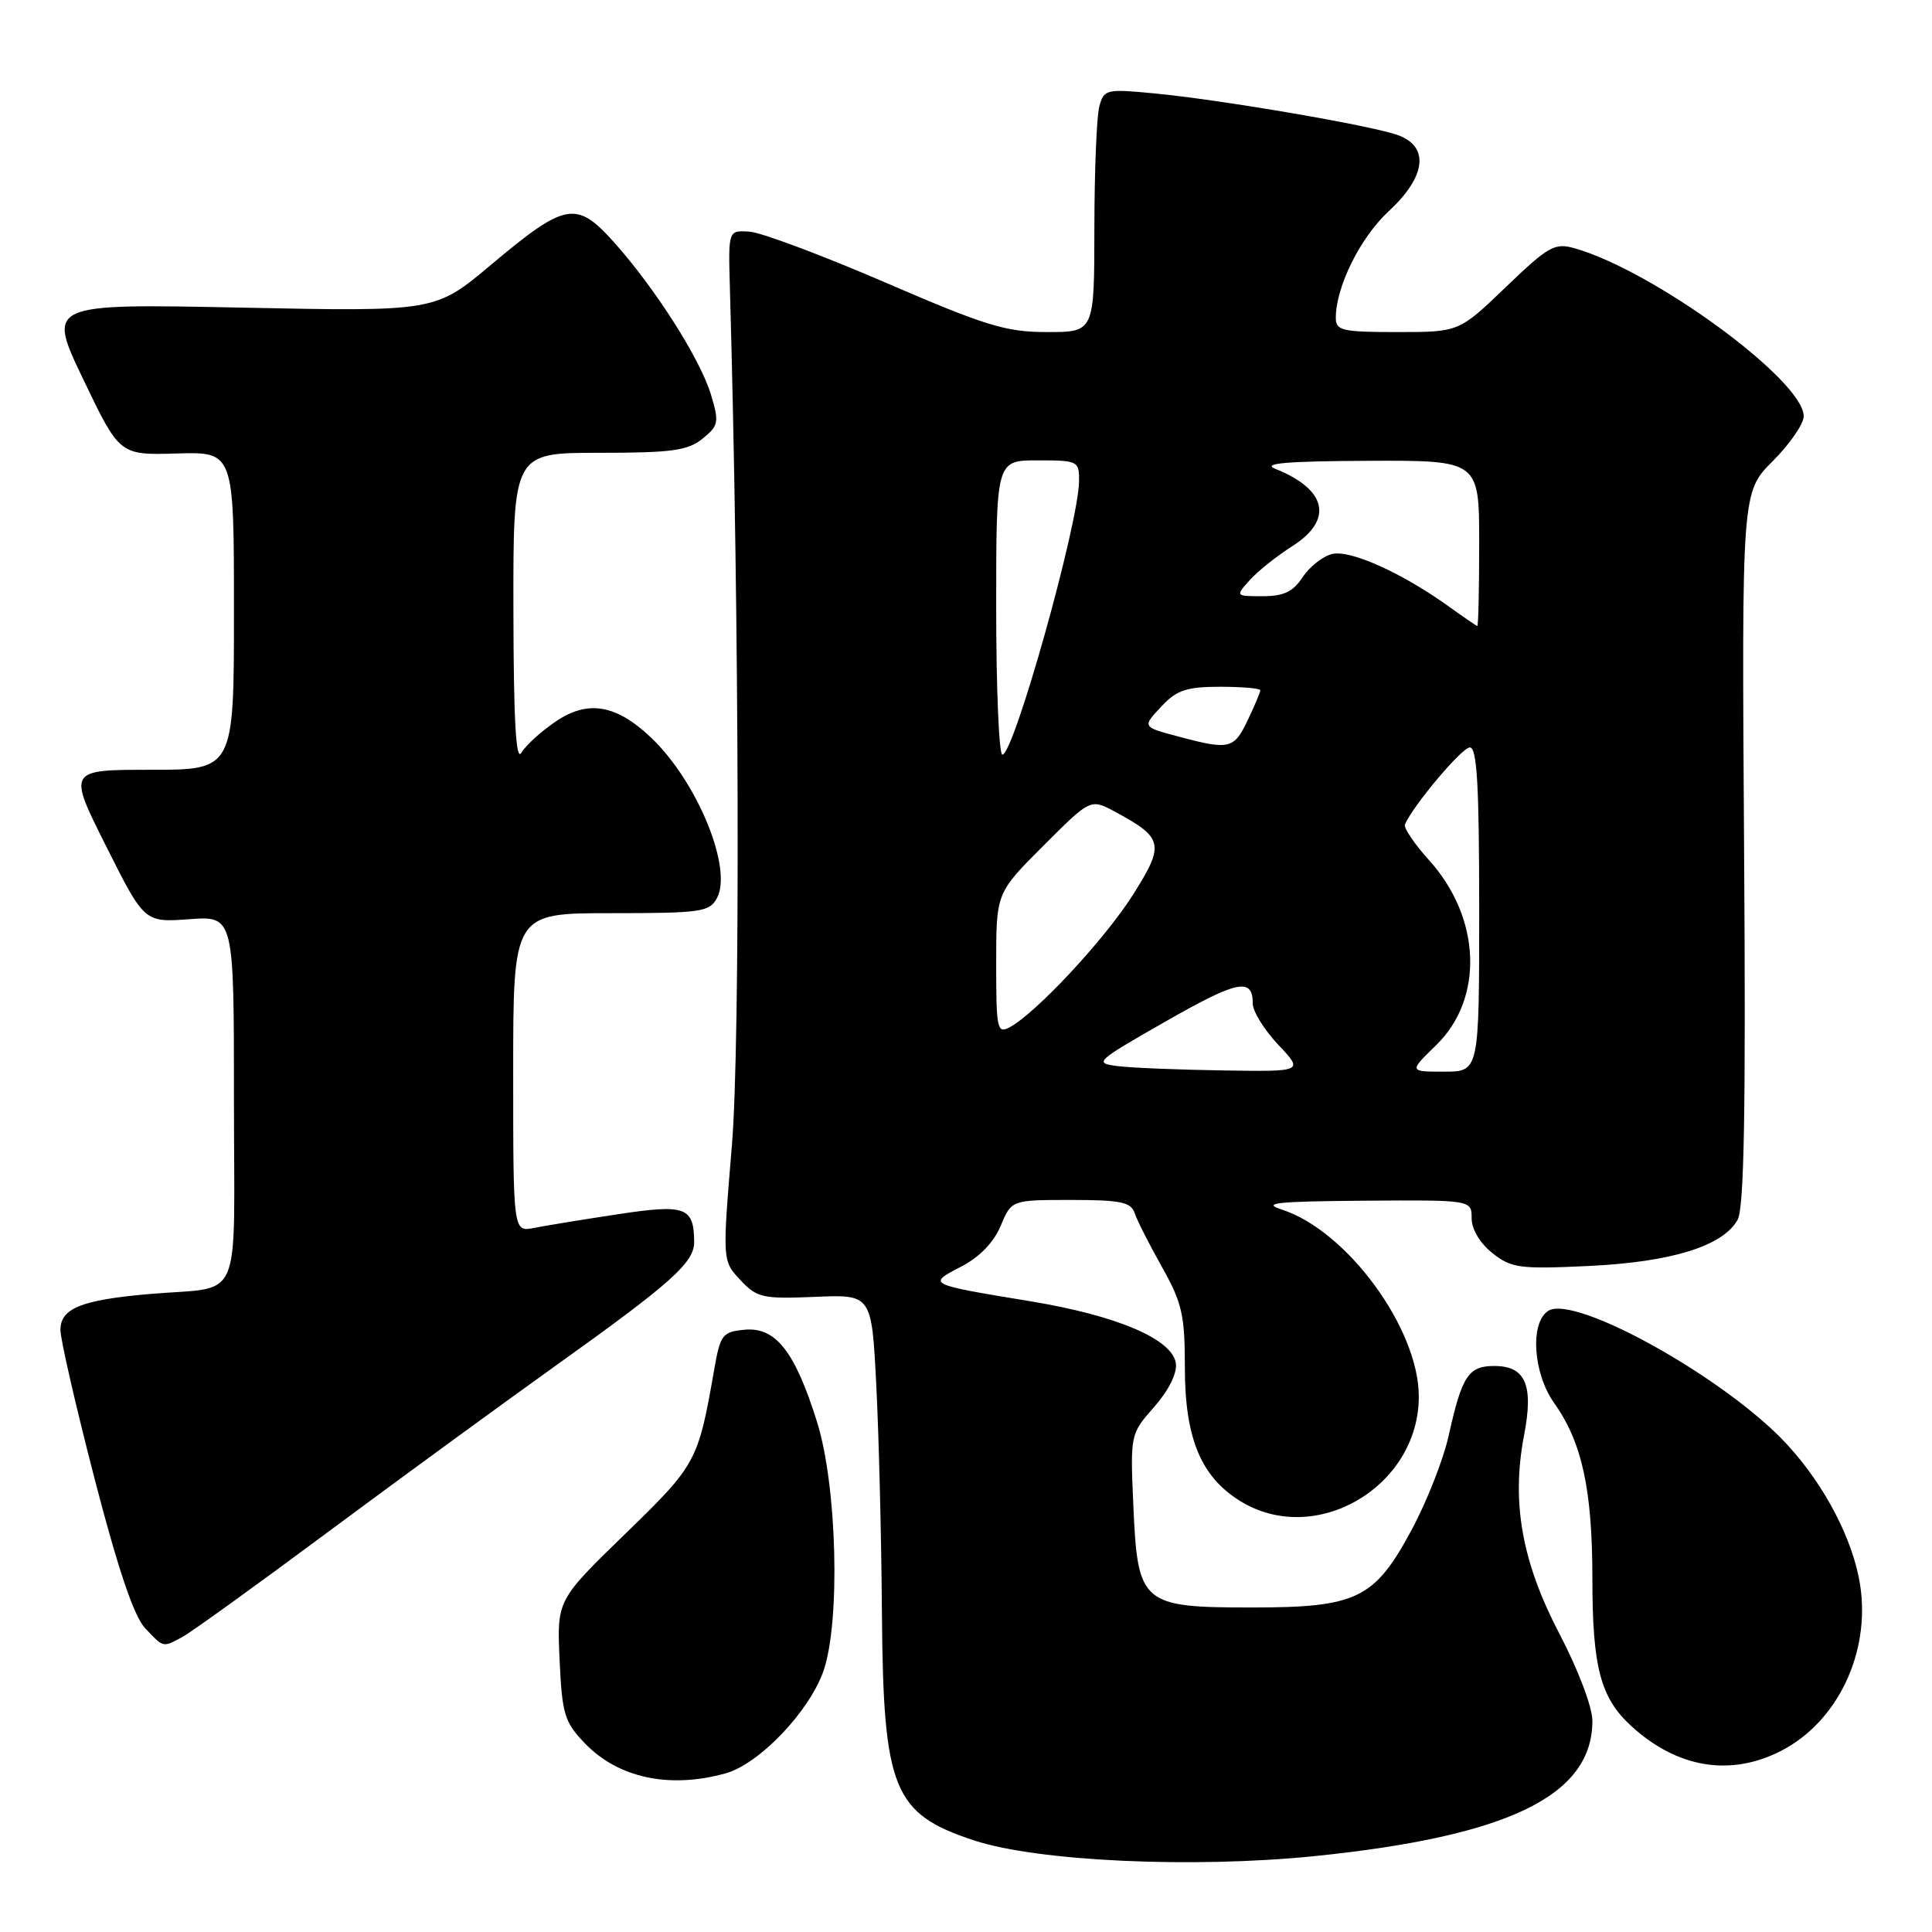 <?xml version="1.0" encoding="UTF-8" standalone="no"?>
<!DOCTYPE svg PUBLIC "-//W3C//DTD SVG 1.1//EN" "http://www.w3.org/Graphics/SVG/1.1/DTD/svg11.dtd" >
<svg xmlns="http://www.w3.org/2000/svg" xmlns:xlink="http://www.w3.org/1999/xlink" version="1.1" viewBox="0 0 256 256">
 <g >
 <path fill="currentColor"
d=" M 174.14 245.95 C 199.91 243.32 211.00 237.93 211.00 228.01 C 211.00 226.20 209.12 221.24 206.62 216.46 C 201.65 206.95 200.24 199.05 201.95 190.17 C 203.23 183.52 202.15 181.00 198.00 181.00 C 194.57 181.00 193.72 182.30 191.96 190.21 C 191.27 193.36 189.06 198.98 187.05 202.71 C 182.13 211.87 179.80 213.00 165.86 213.00 C 151.29 213.00 150.75 212.54 150.18 199.65 C 149.76 190.03 149.76 190.03 152.94 186.42 C 154.87 184.22 155.99 181.96 155.81 180.65 C 155.35 177.44 148.03 174.32 136.50 172.42 C 122.85 170.17 122.85 170.17 127.33 167.85 C 129.79 166.58 131.67 164.64 132.59 162.44 C 134.03 159.00 134.03 159.00 141.90 159.00 C 148.50 159.00 149.86 159.28 150.35 160.75 C 150.67 161.71 152.30 164.92 153.97 167.89 C 156.63 172.63 157.00 174.23 157.00 181.18 C 157.00 190.55 159.12 195.68 164.34 198.90 C 174.29 205.05 188.00 197.03 188.00 185.05 C 188.00 176.03 178.47 163.04 169.83 160.27 C 167.12 159.40 169.15 159.19 180.75 159.10 C 195.00 159.00 195.00 159.00 195.00 161.43 C 195.00 162.88 196.10 164.73 197.75 166.04 C 200.27 168.03 201.34 168.18 210.50 167.75 C 221.49 167.23 228.31 165.11 230.24 161.63 C 231.11 160.06 231.34 147.21 231.10 112.35 C 230.79 65.21 230.79 65.21 234.90 61.10 C 237.15 58.85 239.00 56.17 239.00 55.15 C 239.00 50.44 219.24 35.94 208.69 32.91 C 206.01 32.14 205.22 32.58 199.54 38.03 C 193.33 44.00 193.33 44.00 185.17 44.00 C 177.85 44.00 177.00 43.81 177.00 42.13 C 177.00 38.00 180.24 31.48 184.01 27.99 C 188.92 23.45 189.44 19.50 185.33 17.94 C 182.04 16.68 161.84 13.22 152.90 12.37 C 146.56 11.77 146.28 11.83 145.66 14.12 C 145.31 15.43 145.02 22.69 145.01 30.25 C 145.00 44.00 145.00 44.00 138.76 44.00 C 133.29 44.00 130.66 43.20 117.35 37.45 C 109.00 33.85 100.90 30.81 99.34 30.70 C 96.50 30.50 96.50 30.50 96.71 38.00 C 97.97 81.94 98.10 138.36 96.98 151.78 C 95.71 167.06 95.71 167.06 98.10 169.61 C 100.32 171.97 101.05 172.13 108.00 171.84 C 115.50 171.52 115.50 171.52 116.11 183.51 C 116.45 190.11 116.79 203.73 116.86 213.79 C 117.04 237.14 118.34 240.35 129.12 243.88 C 137.55 246.64 158.05 247.58 174.14 245.95 Z  M 96.14 234.98 C 100.60 233.74 107.21 226.82 109.11 221.42 C 111.38 214.91 110.92 196.89 108.26 188.41 C 105.33 179.04 102.76 175.79 98.63 176.20 C 95.72 176.48 95.44 176.85 94.63 181.50 C 92.50 193.70 92.29 194.07 82.82 203.27 C 73.79 212.04 73.79 212.04 74.15 219.96 C 74.48 227.13 74.79 228.17 77.47 230.97 C 81.90 235.59 88.68 237.05 96.14 234.98 Z  M 235.98 232.01 C 243.45 228.20 247.84 219.05 246.49 210.10 C 245.59 204.11 241.83 196.86 236.79 191.39 C 228.77 182.68 208.65 171.44 205.14 173.70 C 202.70 175.28 203.14 181.98 205.94 185.92 C 209.63 191.10 211.00 197.40 211.00 209.19 C 211.00 220.90 212.07 224.96 216.12 228.68 C 222.21 234.27 229.24 235.45 235.98 232.01 Z  M 24.15 216.92 C 25.26 216.33 33.92 210.09 43.39 203.05 C 52.86 196.02 66.44 186.10 73.56 181.01 C 89.01 169.97 92.00 167.29 91.98 164.56 C 91.95 159.93 90.83 159.53 81.83 160.90 C 77.25 161.59 72.26 162.41 70.75 162.71 C 68.00 163.25 68.00 163.25 68.00 142.12 C 68.00 121.00 68.00 121.00 80.96 121.00 C 92.92 121.00 94.01 120.84 95.00 119.00 C 97.11 115.05 92.39 103.55 86.26 97.73 C 81.66 93.35 77.88 92.71 73.64 95.60 C 71.69 96.92 69.64 98.79 69.08 99.75 C 68.36 100.98 68.05 95.31 68.03 80.75 C 68.00 60.00 68.00 60.00 79.39 60.00 C 89.02 60.00 91.13 59.71 93.09 58.13 C 95.22 56.40 95.31 55.97 94.21 52.30 C 92.79 47.58 86.82 38.20 81.35 32.09 C 76.36 26.53 74.94 26.79 65.02 35.12 C 57.67 41.29 57.67 41.29 31.95 40.76 C 6.23 40.24 6.23 40.24 11.04 50.28 C 15.85 60.31 15.85 60.31 23.42 60.09 C 31.00 59.87 31.00 59.87 31.00 80.93 C 31.00 102.00 31.00 102.00 19.99 102.00 C 8.98 102.00 8.98 102.00 14.06 112.12 C 19.13 122.23 19.13 122.23 25.07 121.80 C 31.00 121.37 31.00 121.37 31.00 145.67 C 31.00 173.54 32.39 170.36 19.74 171.47 C 10.76 172.25 8.00 173.37 8.01 176.23 C 8.01 177.48 10.05 186.36 12.54 195.97 C 15.63 207.89 17.75 214.17 19.21 215.72 C 21.69 218.36 21.53 218.32 24.15 216.92 Z  M 148.15 141.27 C 144.91 140.87 145.10 140.69 154.41 135.37 C 164.01 129.89 166.00 129.48 166.00 132.99 C 166.00 134.02 167.52 136.46 169.37 138.43 C 172.74 142.00 172.74 142.00 162.12 141.84 C 156.28 141.75 149.99 141.50 148.15 141.27 Z  M 190.28 138.51 C 196.66 132.32 196.26 121.61 189.35 113.97 C 187.41 111.82 185.97 109.69 186.16 109.25 C 187.22 106.76 193.69 99.07 194.75 99.04 C 195.71 99.01 196.00 103.95 196.00 120.50 C 196.00 142.00 196.00 142.00 191.35 142.00 C 186.69 142.00 186.69 142.00 190.28 138.51 Z  M 132.00 127.70 C 132.00 118.32 132.00 118.32 138.25 112.07 C 144.50 105.82 144.50 105.82 147.73 107.55 C 154.18 111.03 154.36 111.86 150.12 118.57 C 146.39 124.46 137.29 134.24 133.78 136.12 C 132.13 137.00 132.00 136.38 132.00 127.70 Z  M 132.00 80.50 C 132.00 61.00 132.00 61.00 137.50 61.00 C 142.84 61.00 143.00 61.08 142.98 63.75 C 142.93 69.38 134.34 100.00 132.82 100.00 C 132.37 100.00 132.00 91.22 132.00 80.50 Z  M 156.50 97.69 C 151.25 96.30 151.29 96.38 154.00 93.50 C 155.93 91.44 157.29 91.00 161.67 91.00 C 164.60 91.00 167.00 91.21 167.00 91.47 C 167.00 91.72 166.24 93.52 165.31 95.47 C 163.53 99.21 162.88 99.38 156.50 97.69 Z  M 192.00 80.38 C 185.80 75.92 178.89 72.81 176.50 73.41 C 175.26 73.72 173.50 75.11 172.60 76.49 C 171.34 78.41 170.10 79.00 167.32 79.00 C 163.69 79.00 163.69 79.00 165.60 76.87 C 166.64 75.70 169.19 73.67 171.25 72.36 C 176.72 68.88 175.83 64.85 168.98 62.12 C 167.17 61.39 170.47 61.11 181.25 61.06 C 196.00 61.00 196.00 61.00 196.00 72.00 C 196.00 78.05 195.89 82.98 195.75 82.95 C 195.61 82.92 193.93 81.77 192.00 80.38 Z "/>
</g>
</svg>